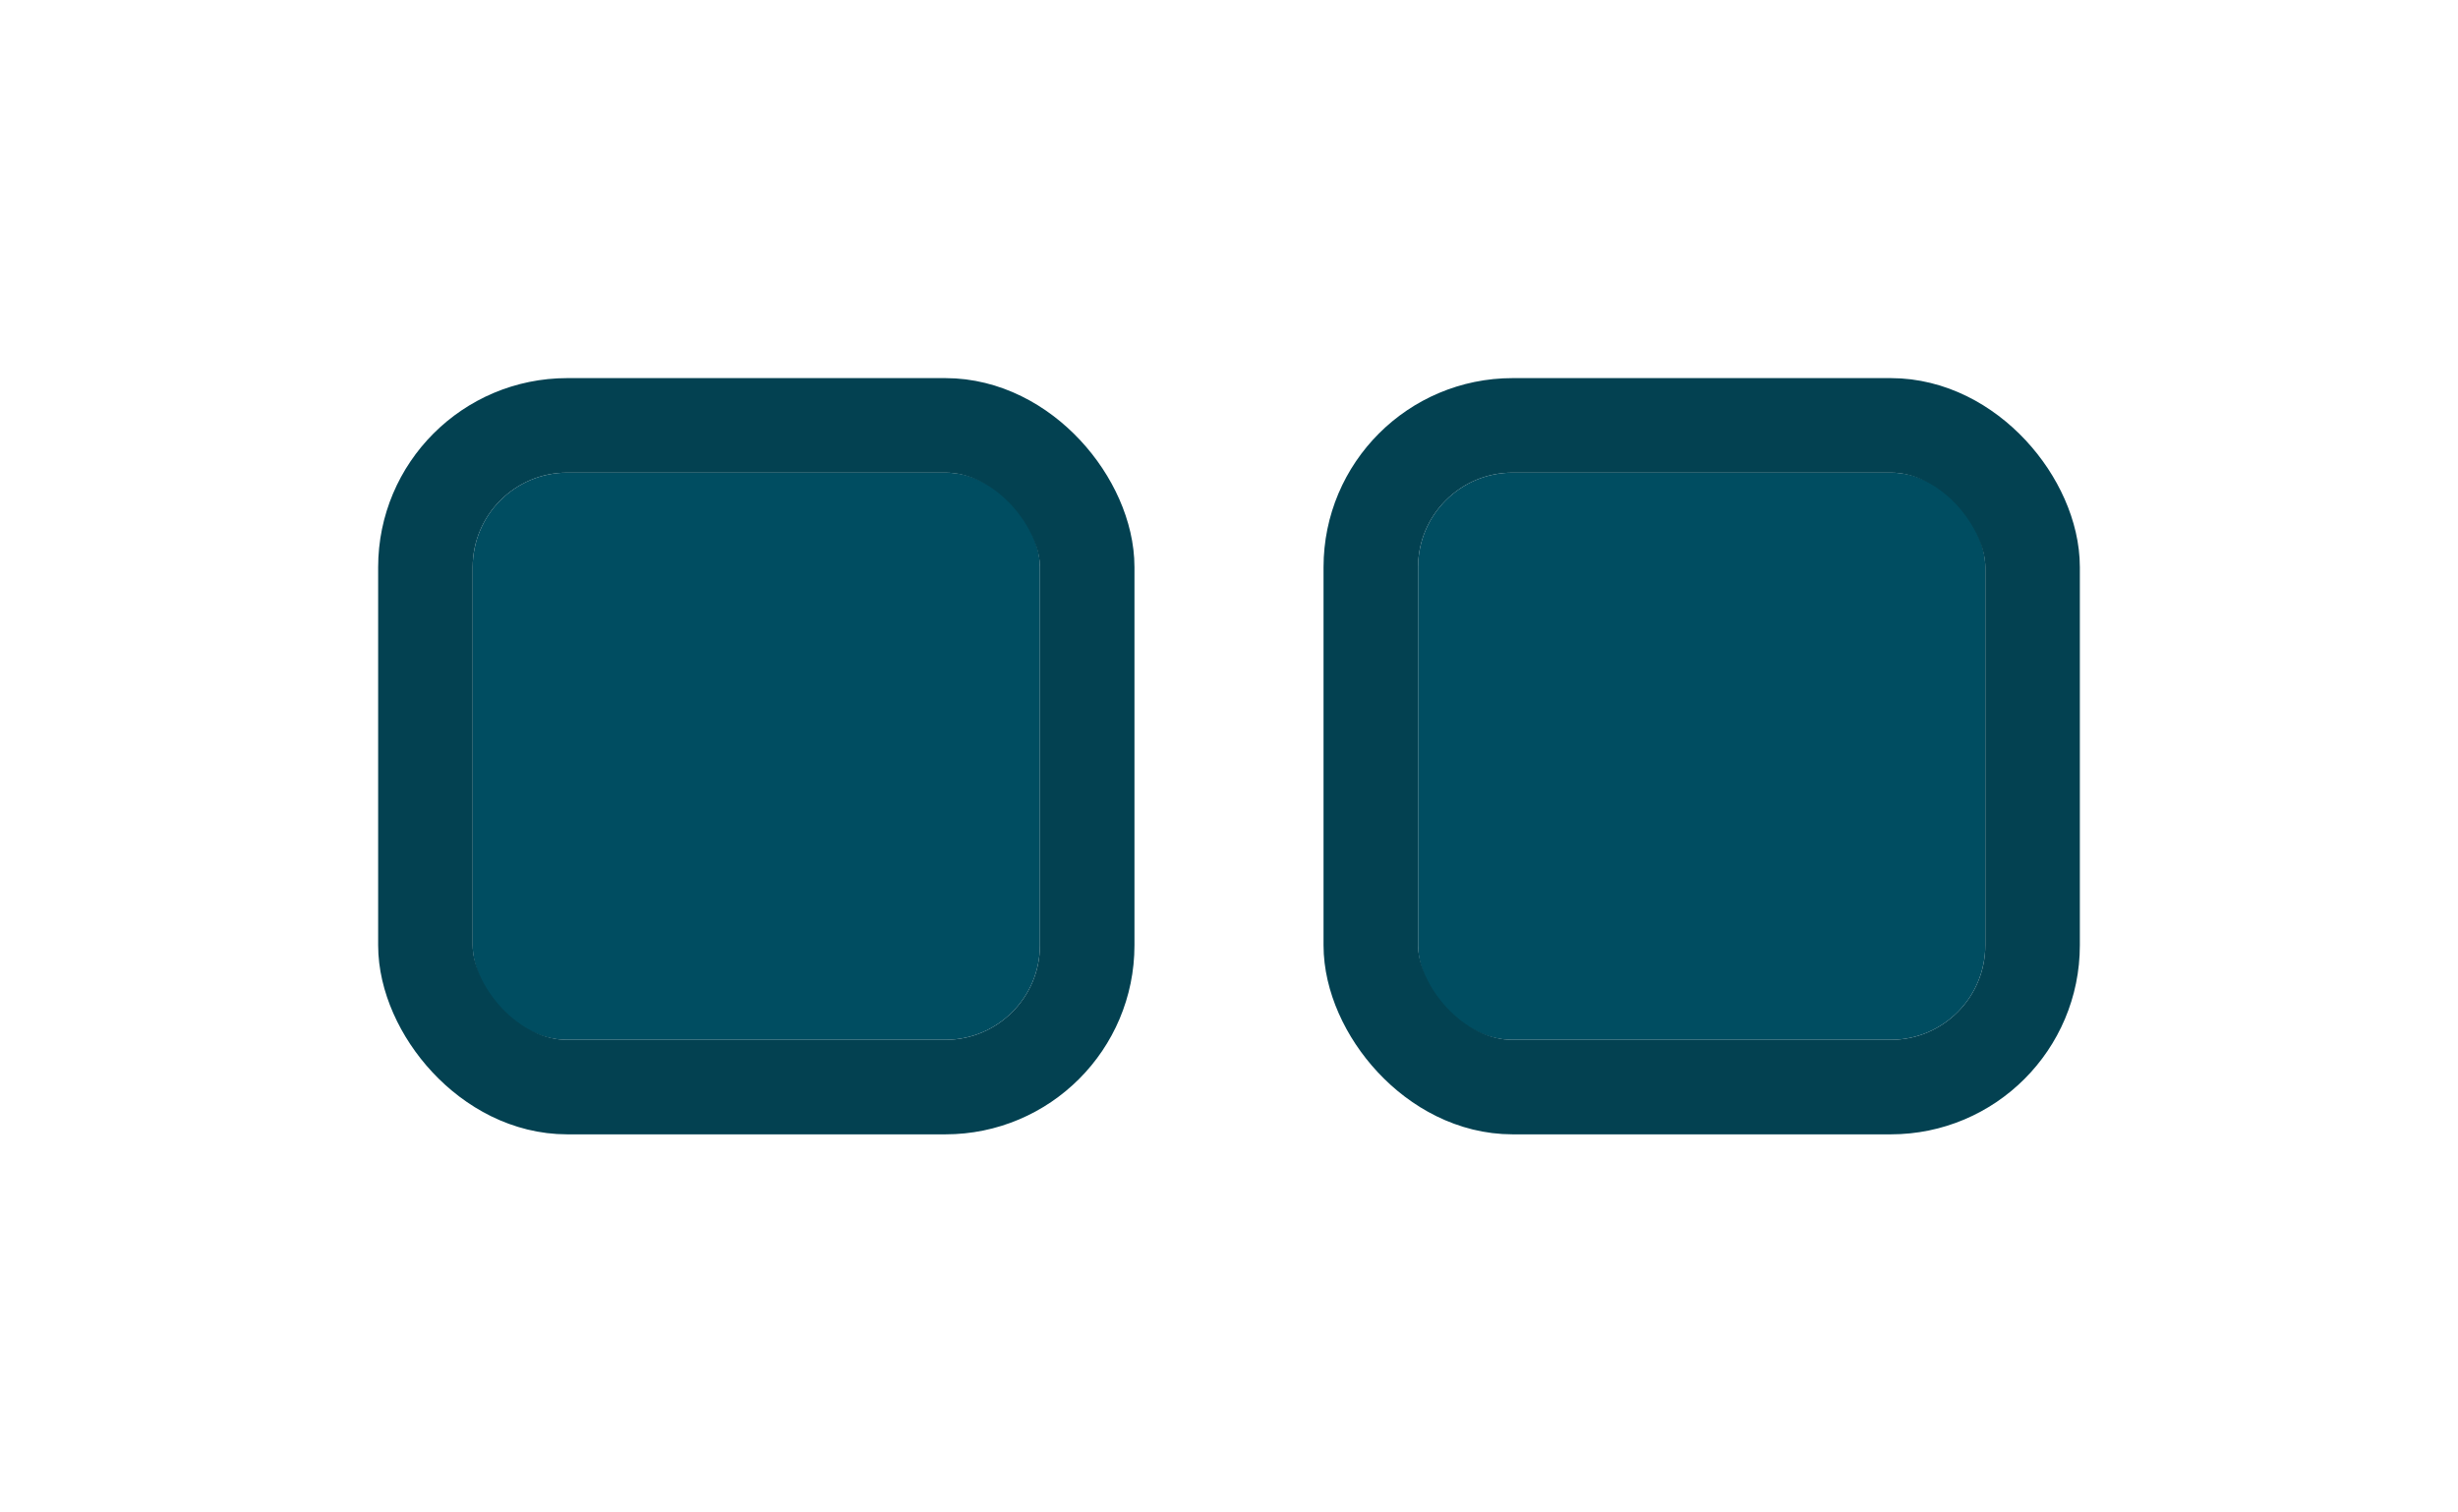 <svg width="52" height="32" viewBox="0 0 52 32" fill="none" xmlns="http://www.w3.org/2000/svg">
<g filter="url(#filter0_d_8318_9028)">
<g clip-path="url(#clip0_8318_9028)">
<rect x="10" y="8" width="12" height="12" rx="2" fill="#004D61"/>
</g>
<rect x="9" y="7" width="14" height="14" rx="3" stroke="#034151" stroke-width="2"/>
<g clip-path="url(#clip1_8318_9028)">
<rect x="30" y="8" width="12" height="12" rx="2" fill="#004D61"/>
</g>
<rect x="29" y="7" width="14" height="14" rx="3" stroke="#034151" stroke-width="2"/>
</g>
<defs>
<filter id="filter0_d_8318_9028" x="0" y="0" width="52" height="32" filterUnits="userSpaceOnUse" color-interpolation-filters="sRGB">
<feFlood flood-opacity="0" result="BackgroundImageFix"/>
<feColorMatrix in="SourceAlpha" type="matrix" values="0 0 0 0 0 0 0 0 0 0 0 0 0 0 0 0 0 0 127 0" result="hardAlpha"/>
<feOffset dy="2"/>
<feGaussianBlur stdDeviation="4"/>
<feColorMatrix type="matrix" values="0 0 0 0 0 0 0 0 0 0 0 0 0 0 0 0 0 0 0.16 0"/>
<feBlend mode="normal" in2="BackgroundImageFix" result="effect1_dropShadow_8318_9028"/>
<feBlend mode="normal" in="SourceGraphic" in2="effect1_dropShadow_8318_9028" result="shape"/>
</filter>
<clipPath id="clip0_8318_9028">
<rect x="10" y="8" width="12" height="12" rx="2" fill="white"/>
</clipPath>
<clipPath id="clip1_8318_9028">
<rect x="30" y="8" width="12" height="12" rx="2" fill="white"/>
</clipPath>
</defs>
</svg>
